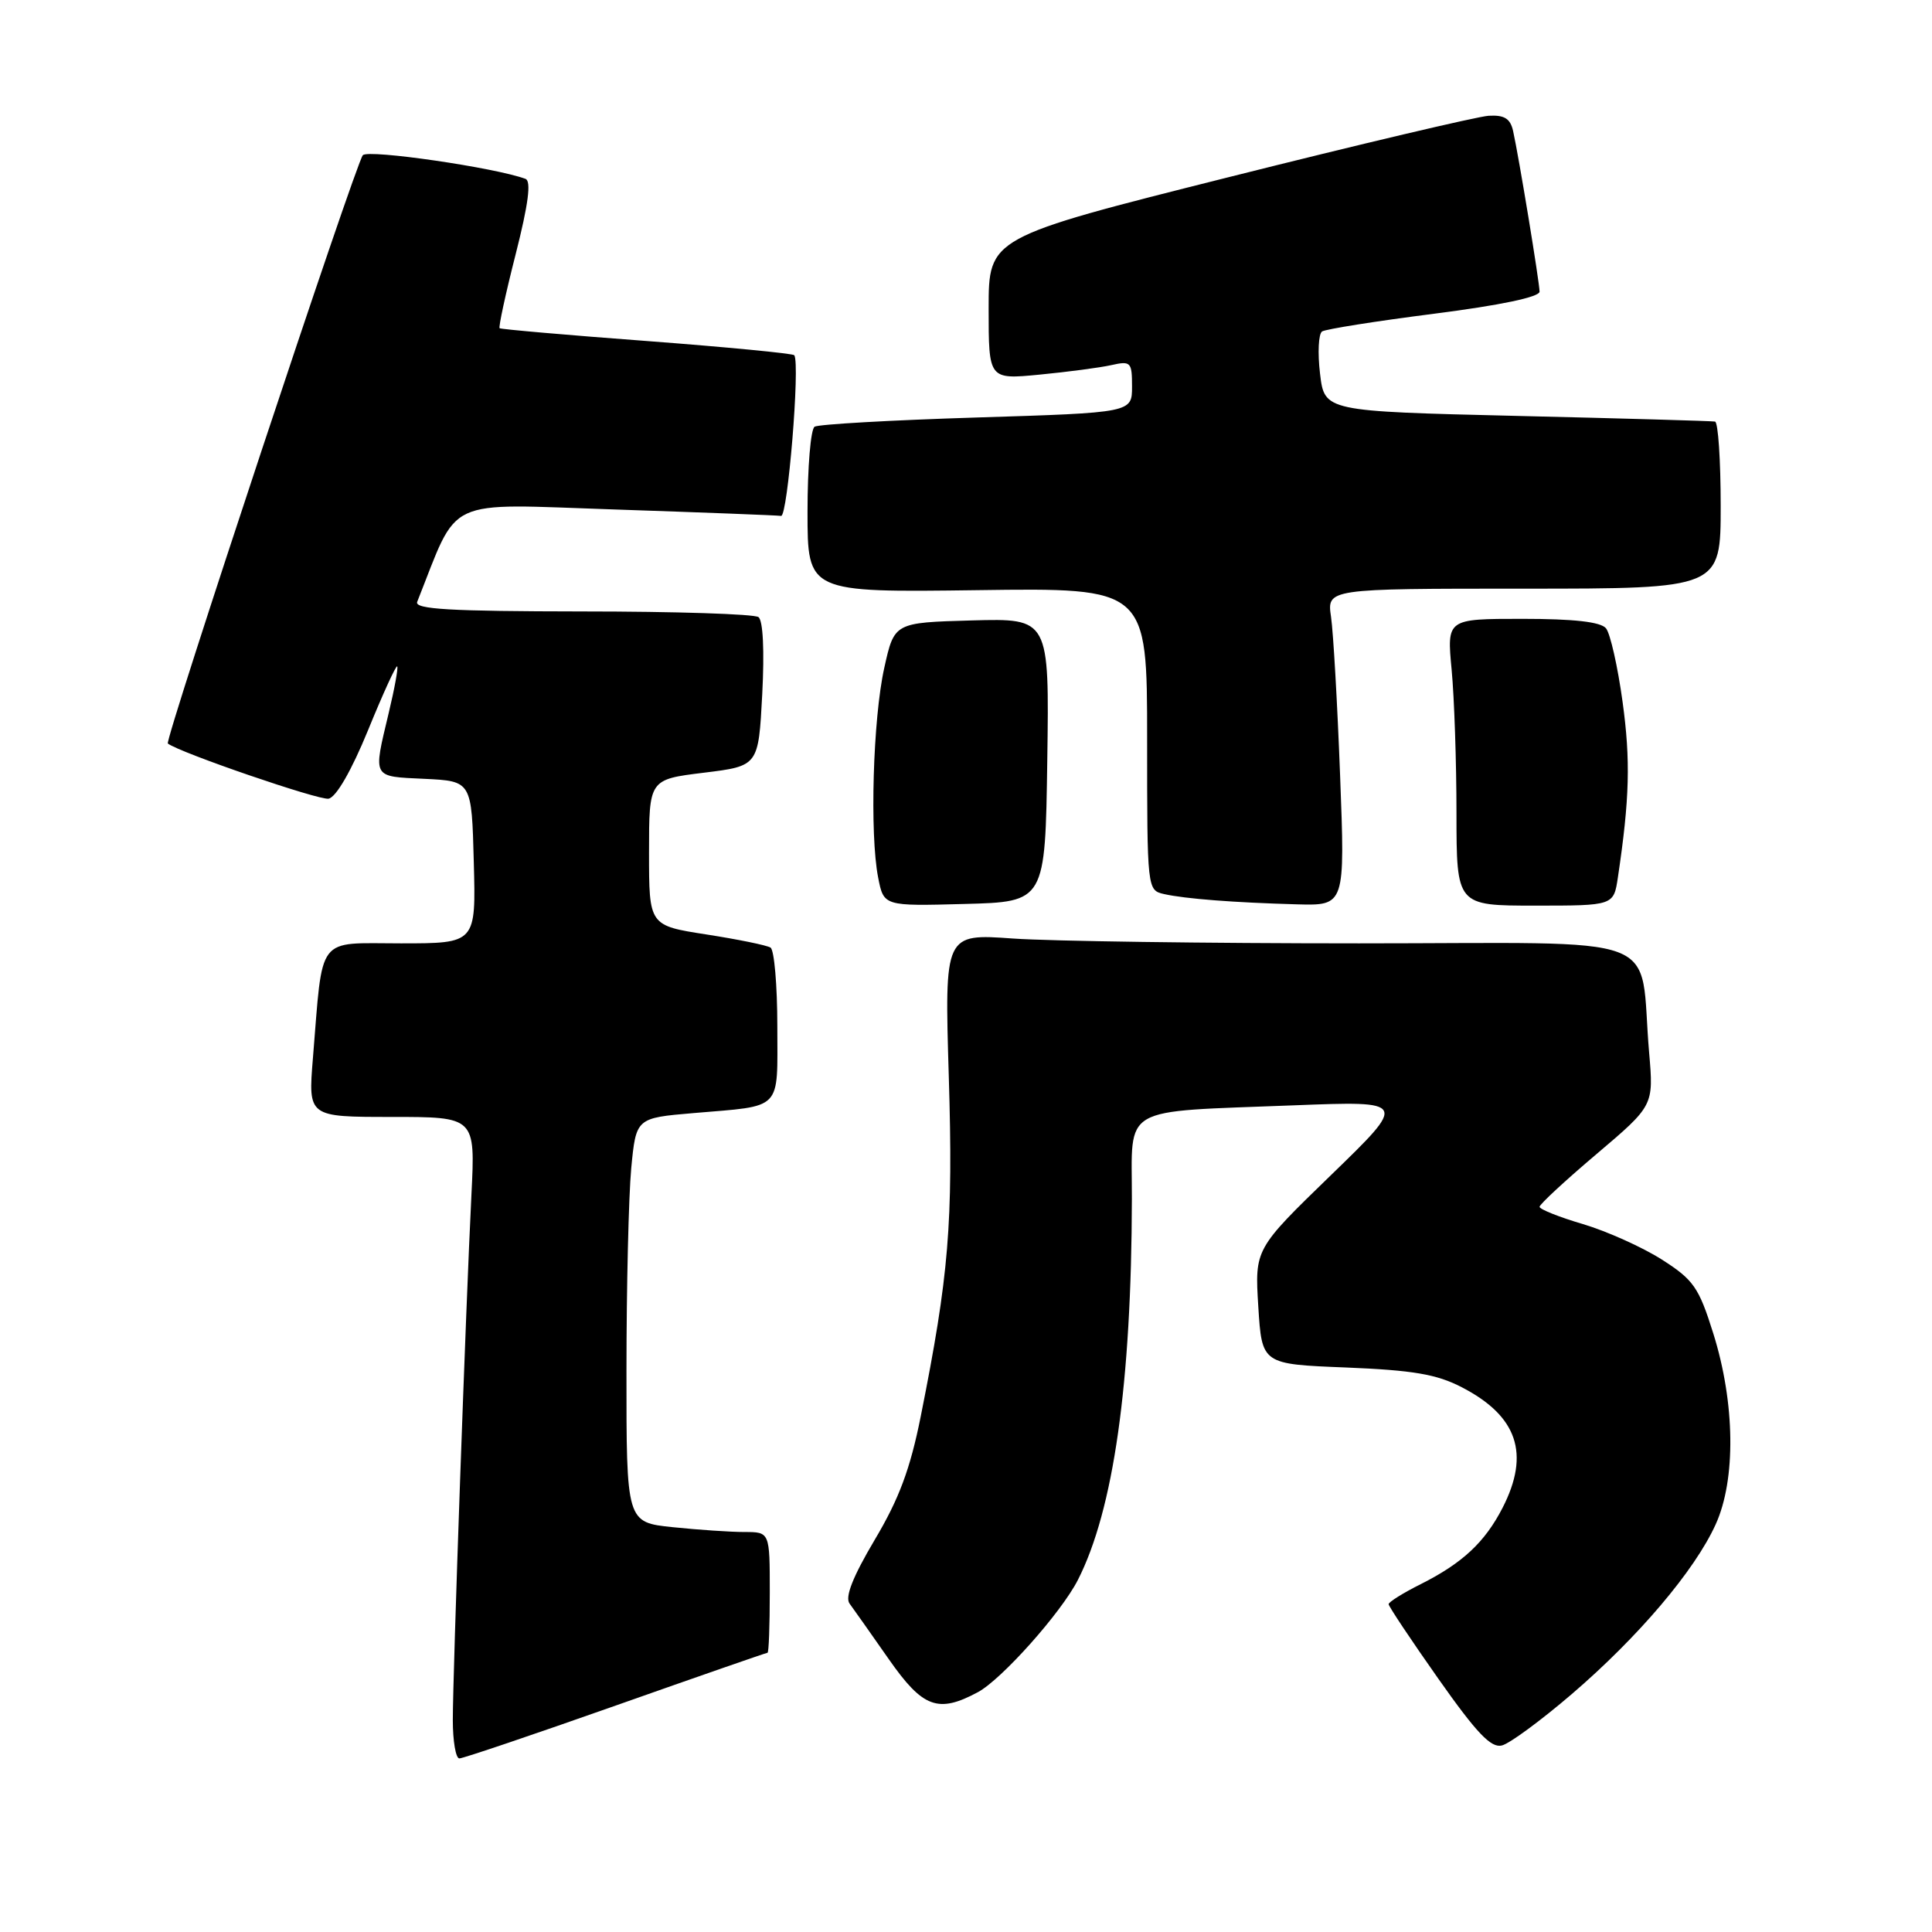 <?xml version="1.0" encoding="UTF-8" standalone="no"?>
<!DOCTYPE svg PUBLIC "-//W3C//DTD SVG 1.1//EN" "http://www.w3.org/Graphics/SVG/1.1/DTD/svg11.dtd" >
<svg xmlns="http://www.w3.org/2000/svg" xmlns:xlink="http://www.w3.org/1999/xlink" version="1.1" viewBox="0 0 256 256">
 <g >
 <path fill="currentColor"
d=" M 81.57 226.00 C 92.48 222.15 101.54 219.00 101.70 219.00 C 101.87 219.00 102.00 215.40 102.00 211.00 C 102.00 203.00 102.00 203.00 98.65 203.00 C 96.80 203.00 92.53 202.71 89.15 202.36 C 83.00 201.72 83.00 201.72 83.01 181.61 C 83.01 170.55 83.30 158.50 83.64 154.82 C 84.28 148.14 84.28 148.14 91.89 147.49 C 103.83 146.47 103.00 147.33 103.00 135.99 C 103.00 130.56 102.59 125.87 102.10 125.56 C 101.60 125.25 97.78 124.47 93.60 123.82 C 86.00 122.64 86.00 122.64 86.00 112.96 C 86.00 103.28 86.00 103.28 93.25 102.39 C 100.50 101.50 100.50 101.50 101.00 92.00 C 101.30 86.22 101.11 82.21 100.50 81.77 C 99.95 81.36 89.44 81.02 77.14 81.02 C 59.66 81.00 54.89 80.73 55.28 79.75 C 60.89 65.64 58.52 66.75 81.50 67.51 C 93.05 67.90 102.95 68.28 103.50 68.36 C 104.37 68.48 106.03 48.29 105.25 47.07 C 105.10 46.84 96.32 45.99 85.74 45.19 C 75.16 44.40 66.37 43.63 66.20 43.49 C 66.04 43.35 66.99 38.93 68.33 33.68 C 70.02 27.02 70.41 23.99 69.63 23.70 C 65.62 22.21 48.84 19.77 48.08 20.56 C 47.17 21.52 21.77 98.15 22.24 98.52 C 23.80 99.73 42.31 106.08 43.54 105.83 C 44.55 105.63 46.58 102.10 48.77 96.75 C 50.73 91.94 52.47 88.14 52.63 88.30 C 52.79 88.45 52.28 91.26 51.49 94.54 C 49.43 103.19 49.25 102.87 56.25 103.20 C 62.50 103.50 62.50 103.50 62.78 114.25 C 63.07 125.00 63.07 125.00 53.12 125.00 C 41.81 125.00 42.82 123.68 41.46 140.25 C 40.83 148.00 40.83 148.00 51.91 148.00 C 62.98 148.00 62.98 148.00 62.47 158.25 C 61.74 172.73 60.00 221.82 60.00 227.91 C 60.00 230.71 60.39 233.00 60.87 233.00 C 61.35 233.00 70.66 229.85 81.57 226.00 Z  M 208.24 224.50 C 217.07 216.93 224.55 208.12 227.33 202.00 C 230.04 196.06 229.91 185.89 227.02 176.69 C 225.10 170.57 224.41 169.58 220.19 166.89 C 217.61 165.25 212.91 163.14 209.75 162.20 C 206.59 161.27 204.00 160.23 204.00 159.91 C 204.00 159.58 207.40 156.43 211.56 152.91 C 219.12 146.50 219.12 146.50 218.52 139.50 C 217.12 123.28 221.69 125.00 180.07 125.00 C 159.85 125.00 139.22 124.71 134.23 124.36 C 125.15 123.71 125.15 123.71 125.72 142.64 C 126.31 162.11 125.74 168.99 122.00 187.69 C 120.61 194.64 119.13 198.62 115.90 204.04 C 113.00 208.93 111.94 211.62 112.57 212.48 C 113.08 213.17 115.42 216.49 117.77 219.85 C 122.28 226.30 124.30 227.05 129.56 224.23 C 132.72 222.54 140.60 213.70 142.82 209.36 C 147.55 200.08 149.93 183.34 149.98 158.86 C 150.00 146.30 148.13 147.38 171.50 146.46 C 186.50 145.88 186.50 145.88 176.38 155.69 C 166.26 165.50 166.26 165.50 166.73 173.13 C 167.21 180.76 167.21 180.76 178.35 181.20 C 187.21 181.56 190.36 182.09 193.68 183.81 C 201.08 187.63 202.77 192.63 199.10 199.79 C 196.75 204.36 193.78 207.13 188.25 209.91 C 185.91 211.08 184.00 212.28 184.00 212.56 C 184.00 212.85 186.96 217.29 190.58 222.43 C 195.68 229.67 197.58 231.66 199.02 231.28 C 200.05 231.02 204.20 227.96 208.24 224.50 Z  M 138.77 100.71 C 139.04 81.93 139.04 81.93 128.77 82.21 C 118.50 82.50 118.50 82.50 117.17 88.50 C 115.67 95.23 115.23 110.53 116.36 116.28 C 117.10 120.07 117.10 120.07 127.80 119.78 C 138.50 119.50 138.50 119.50 138.77 100.71 Z  M 177.57 102.75 C 177.21 93.26 176.67 83.81 176.37 81.75 C 175.82 78.00 175.82 78.00 201.91 78.00 C 228.00 78.00 228.00 78.00 228.00 67.00 C 228.00 60.95 227.66 55.94 227.25 55.86 C 226.84 55.78 215.03 55.44 201.00 55.11 C 175.50 54.50 175.50 54.50 174.91 49.50 C 174.58 46.75 174.71 44.24 175.18 43.92 C 175.66 43.61 182.34 42.55 190.03 41.57 C 198.80 40.45 204.00 39.36 204.00 38.64 C 203.99 37.40 201.27 20.85 200.49 17.34 C 200.12 15.70 199.33 15.22 197.25 15.34 C 195.74 15.44 180.21 19.10 162.75 23.49 C 131.00 31.47 131.00 31.47 131.00 40.88 C 131.00 50.29 131.00 50.29 137.75 49.64 C 141.46 49.28 145.74 48.72 147.25 48.38 C 149.84 47.80 150.00 47.97 150.00 51.22 C 150.00 54.68 150.00 54.68 129.44 55.32 C 118.12 55.67 108.45 56.22 107.94 56.54 C 107.42 56.86 107.00 61.93 107.00 67.81 C 107.00 78.50 107.00 78.50 129.50 78.20 C 152.00 77.89 152.00 77.89 152.00 97.93 C 152.00 117.89 152.01 117.96 154.25 118.47 C 157.05 119.10 163.55 119.60 171.86 119.83 C 178.23 120.00 178.23 120.00 177.57 102.75 Z  M 214.38 116.25 C 215.93 105.86 216.07 100.77 215.00 93.00 C 214.36 88.33 213.37 83.94 212.80 83.25 C 212.09 82.40 208.55 82.00 201.73 82.00 C 191.71 82.00 191.71 82.00 192.35 88.75 C 192.70 92.46 192.99 101.01 192.99 107.75 C 193.00 120.00 193.00 120.00 203.41 120.00 C 213.82 120.00 213.82 120.00 214.38 116.25 Z "/>
</g>
</svg>